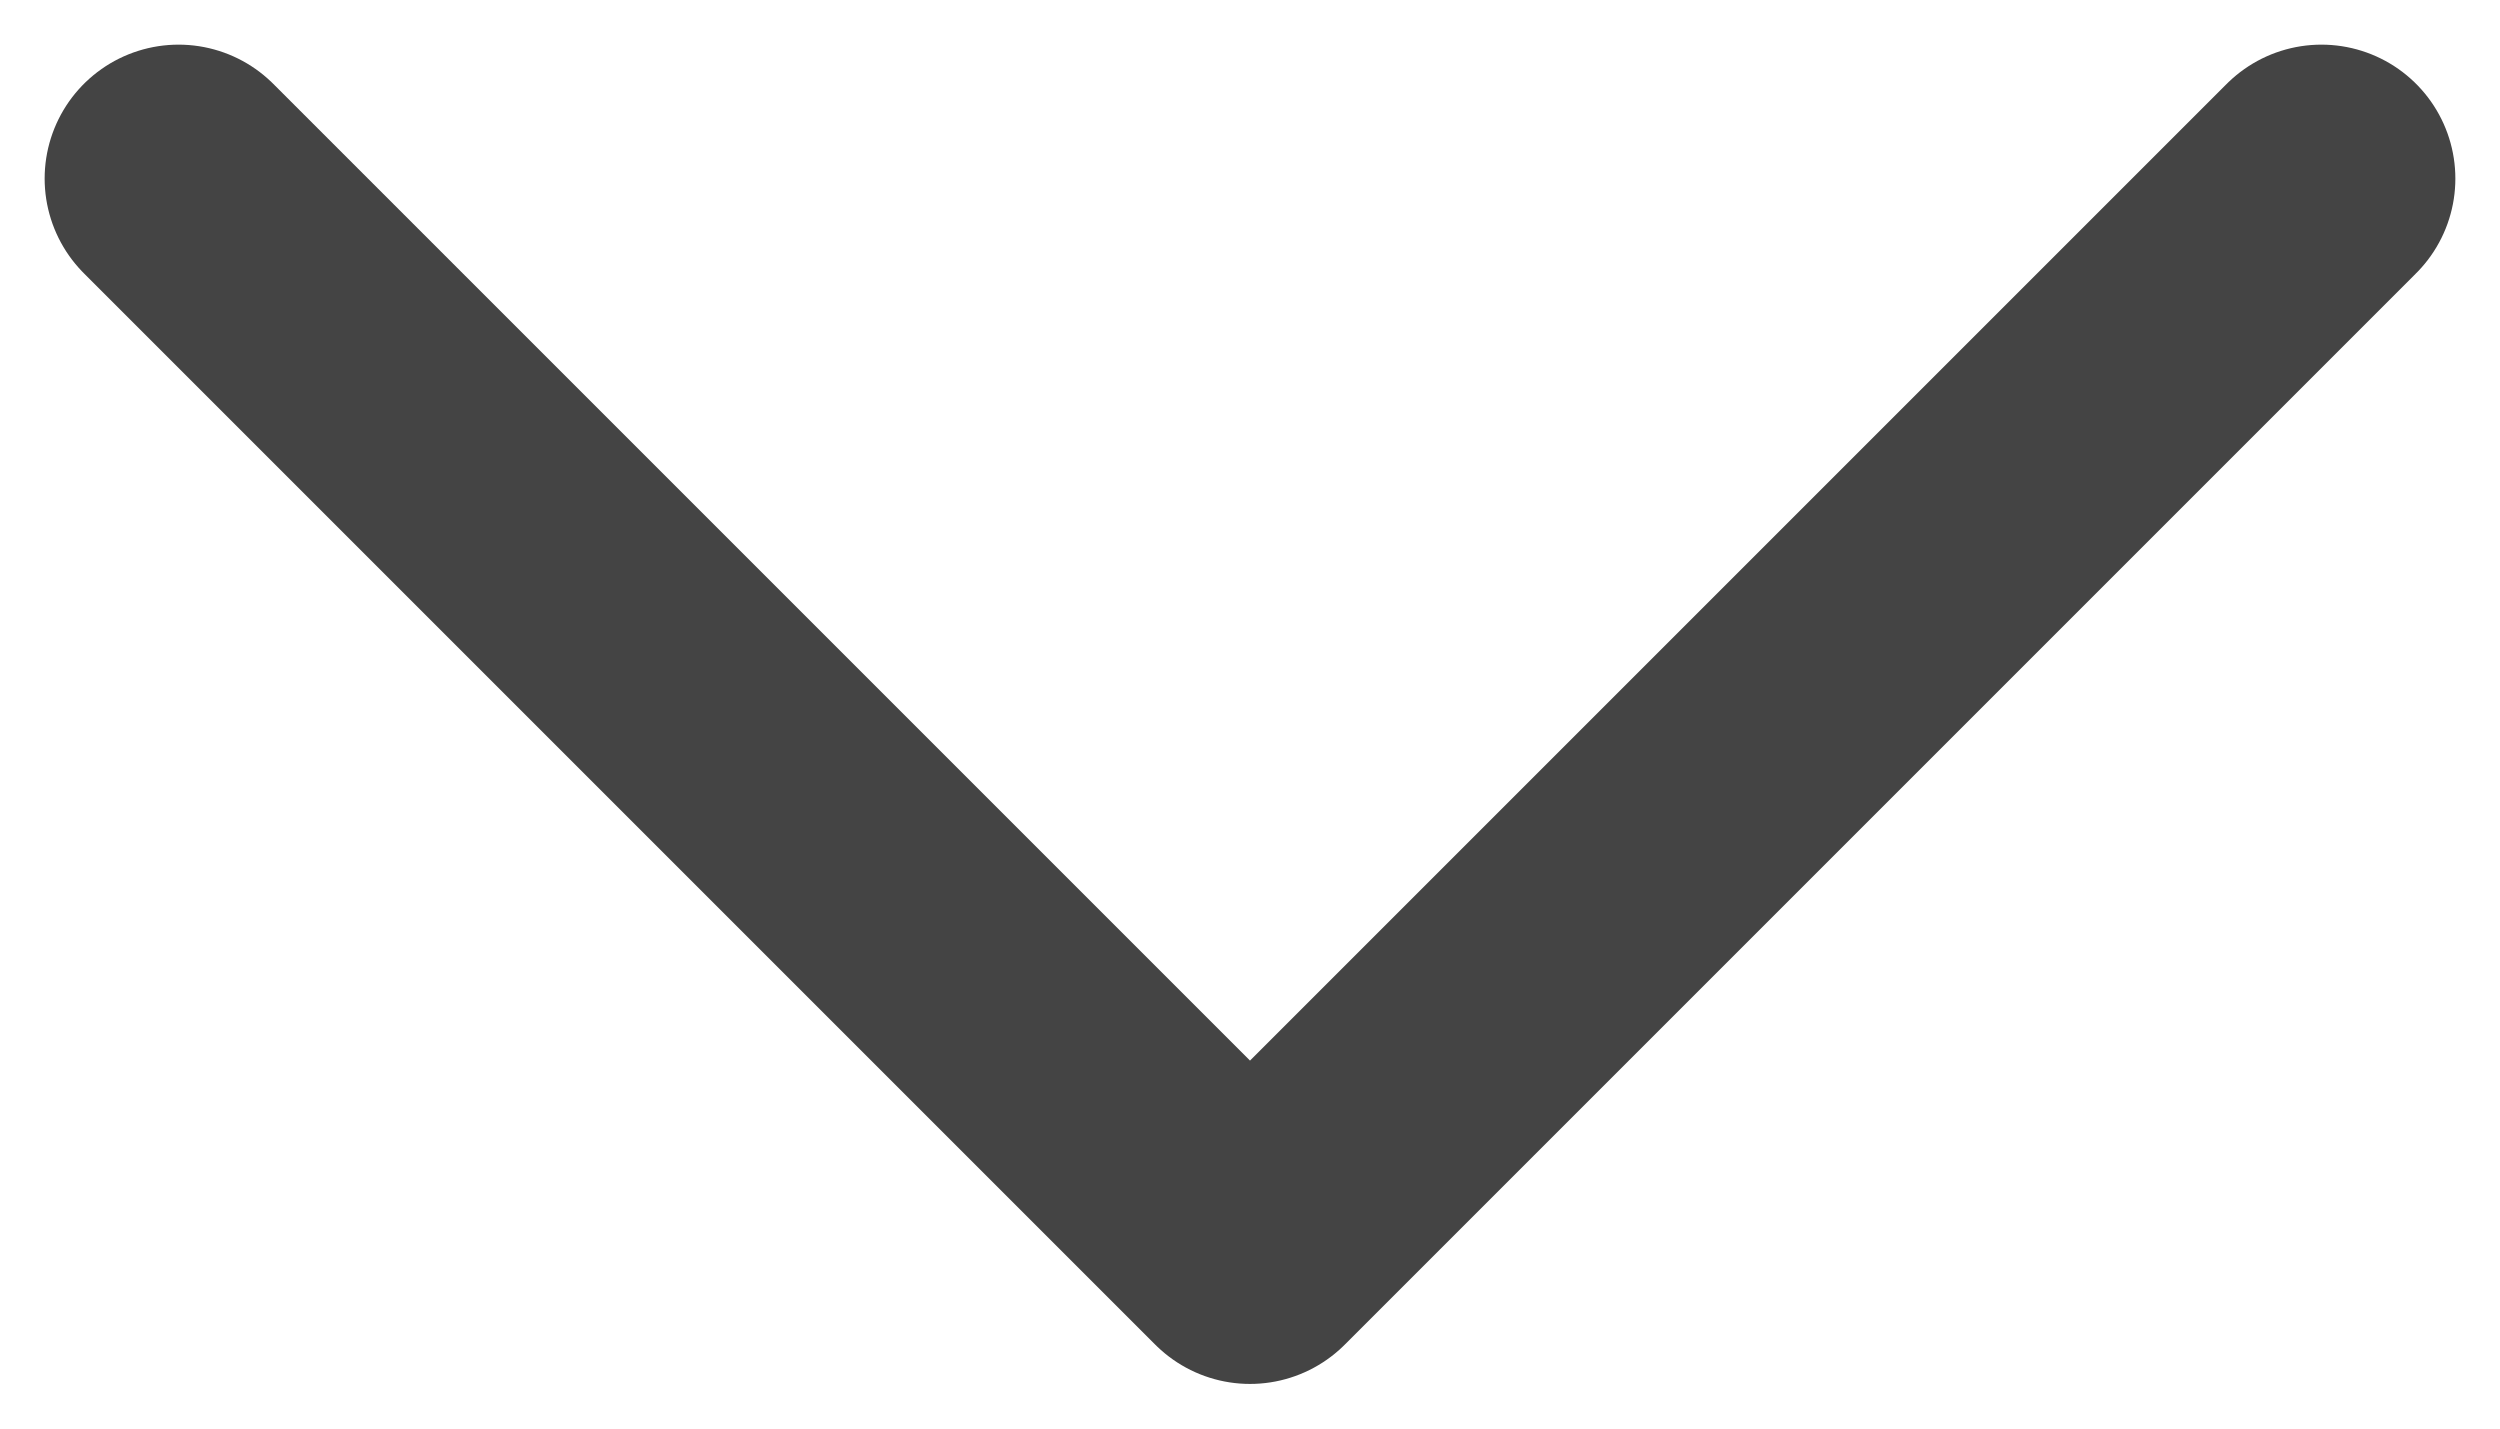 <svg width="14" height="8" viewBox="0 0 14 8" fill="none" xmlns="http://www.w3.org/2000/svg">
<path d="M13 1L7 7L1 1" stroke="#444444" stroke-width="1.5" stroke-linecap="round" stroke-linejoin="round"/>
</svg>
